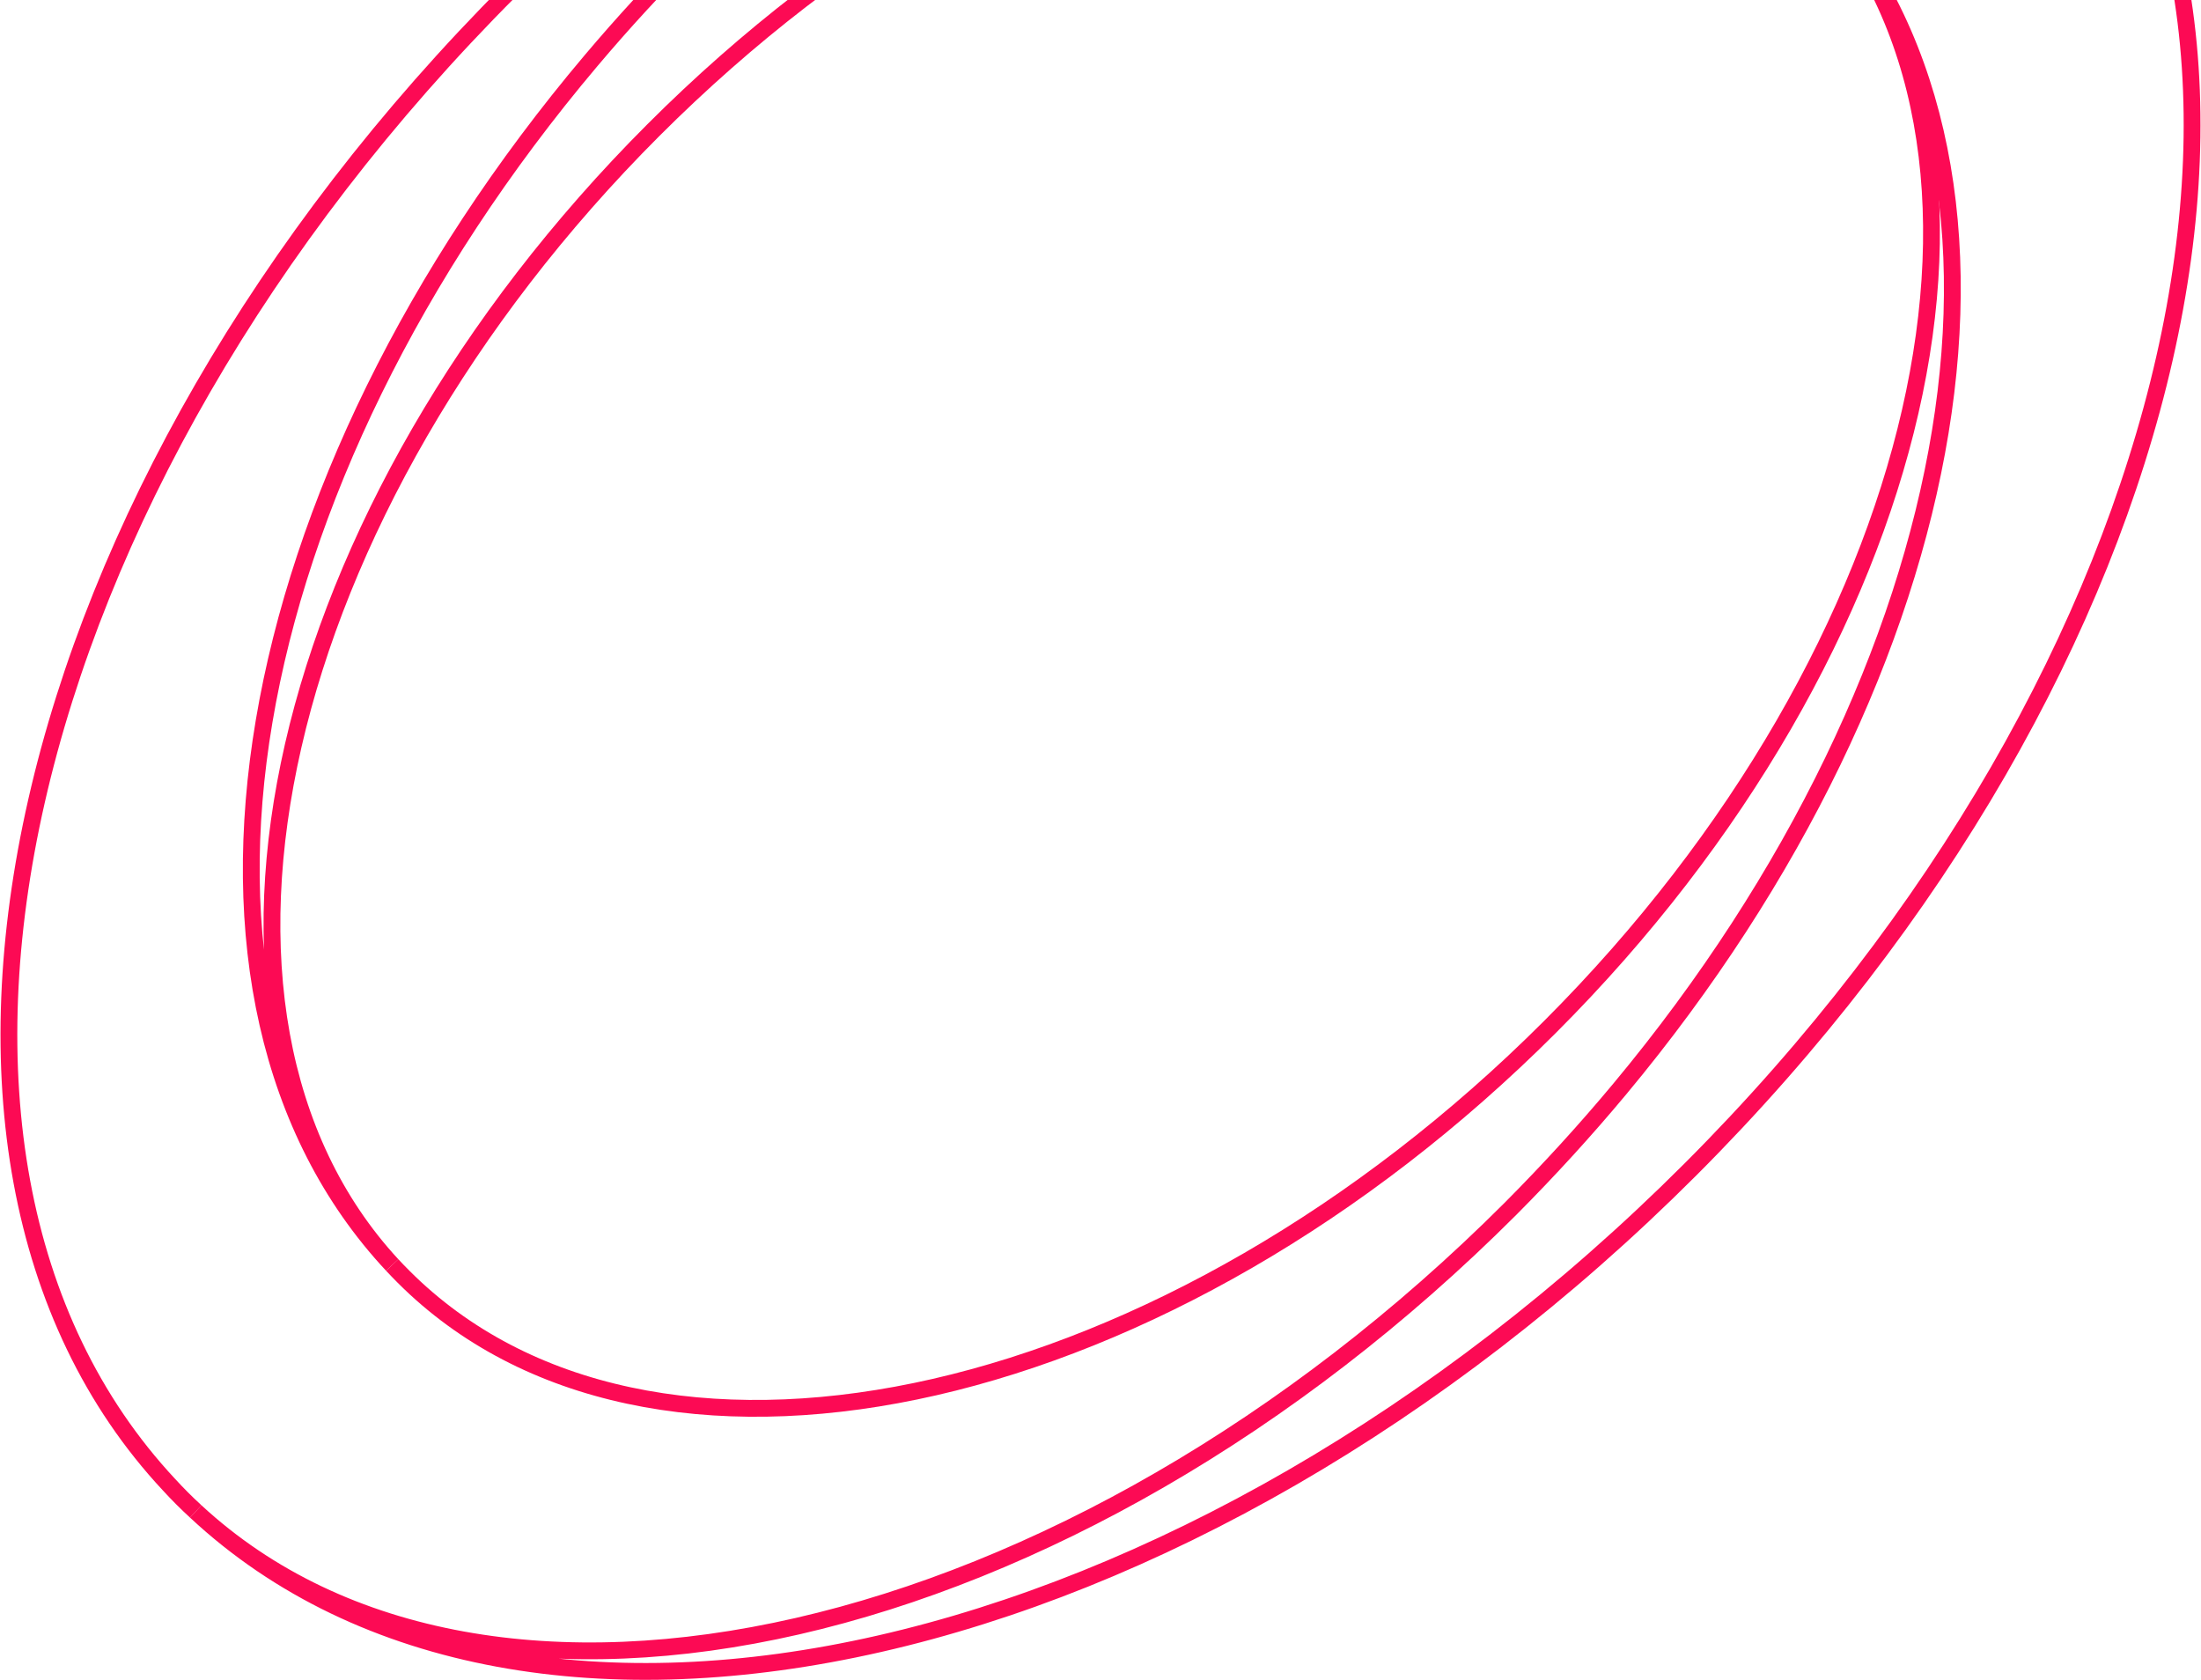 <svg width="524" height="400" viewBox="0 0 524 400" fill="none" xmlns="http://www.w3.org/2000/svg">
<path d="M477.408 -83.784C398.696 -157.2 240.688 -121.52 121.584 -2.416C2.48 116.688 -33.2 274.68 40.216 353.4C41.224 354.512 42.272 355.584 43.336 356.664C44.4 357.744 45.496 358.768 46.6 359.792" stroke="#FC0A54" stroke-width="4" stroke-miterlimit="10"/>
<path d="M431.2 -25.688C486.6 34.264 459.384 154.096 369.016 244.448C278.648 334.8 158.8 362 98.88 306.624C97.936 305.752 97 304.84 96.072 303.92C95.144 303 94.256 302.064 93.368 301.12" stroke="#FC0A54" stroke-width="4" stroke-miterlimit="10"/>
<path d="M46.6 359.792C125.312 433.2 283.312 397.512 402.416 278.408C521.52 159.304 557.2 1.312 483.784 -77.408C482.76 -78.504 481.728 -79.592 480.664 -80.656C479.6 -81.72 478.52 -82.768 477.408 -83.784C408.048 -147.872 269.408 -116.384 164.888 -11.84C156.355 -3.307 148.307 5.44 140.744 14.4C55.64 115.112 34 237.552 93.368 301.12C38 241.2 65.2 121.344 155.552 30.976C245.904 -59.392 365.736 -86.624 425.688 -31.2C426.64 -30.312 427.568 -29.416 428.496 -28.496C429.424 -27.576 430.312 -26.64 431.2 -25.688C490.232 37.512 469.296 158.808 385.6 259.256C377.499 268.979 368.832 278.477 359.6 287.752C254.888 392.44 116.048 423.984 46.6 359.792Z" stroke="#FC0A54" stroke-width="4" stroke-miterlimit="10"/>
</svg>
